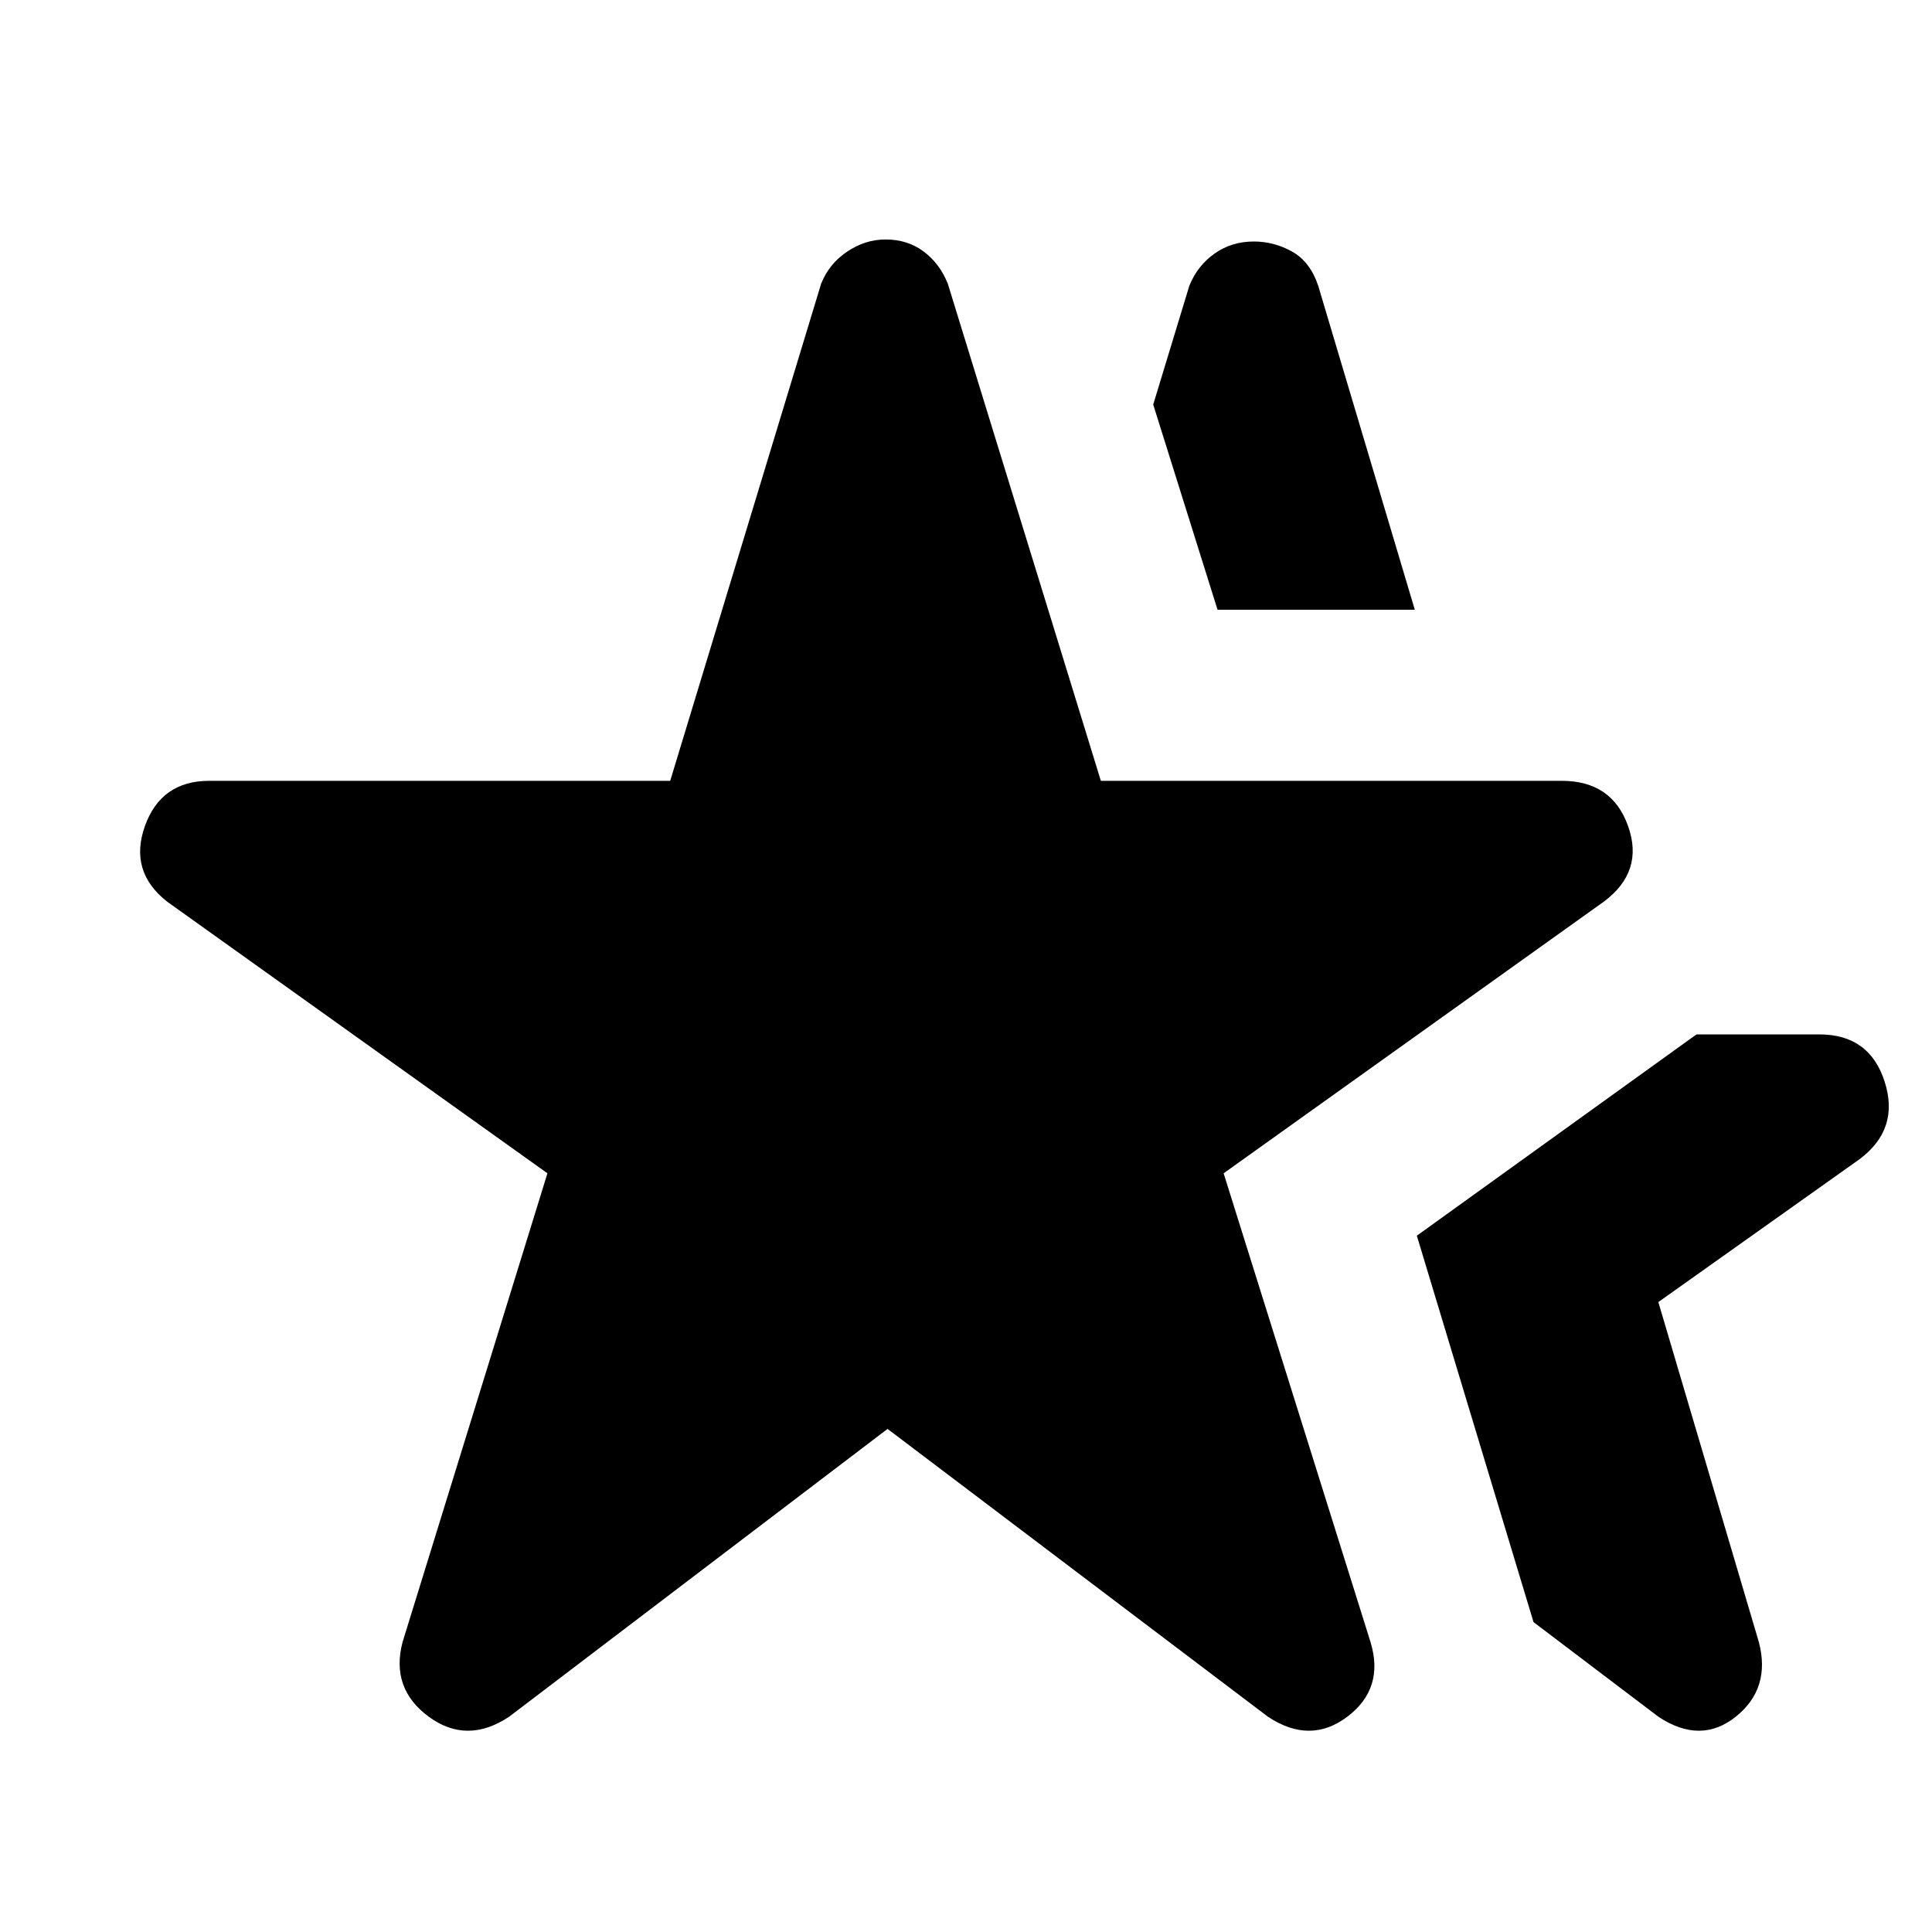 <svg xmlns="http://www.w3.org/2000/svg" height="20" width="20"><path d="M5.271 17.771Q4.833 18.062 4.438 17.771Q4.042 17.479 4.167 17L5.667 12.146L1.729 9.333Q1.333 9.021 1.5 8.552Q1.667 8.083 2.167 8.083H6.938L8.5 2.938Q8.583 2.729 8.771 2.604Q8.958 2.479 9.167 2.479Q9.396 2.479 9.562 2.604Q9.729 2.729 9.812 2.938L11.396 8.083H16.167Q16.688 8.083 16.854 8.552Q17.021 9.021 16.604 9.333L12.667 12.146L14.188 17Q14.333 17.479 13.948 17.771Q13.562 18.062 13.125 17.771L9.188 14.792ZM17.167 17.771 15.875 16.792 14.667 12.792 17.562 10.708H18.833Q19.354 10.708 19.51 11.198Q19.667 11.688 19.25 12L17.167 13.479L18.208 17Q18.333 17.479 17.969 17.771Q17.604 18.062 17.167 17.771ZM12.604 6.312 11.938 4.188 12.312 2.958Q12.396 2.75 12.573 2.625Q12.75 2.5 12.979 2.5Q13.188 2.5 13.375 2.604Q13.562 2.708 13.646 2.958L14.646 6.312Z"/></svg>